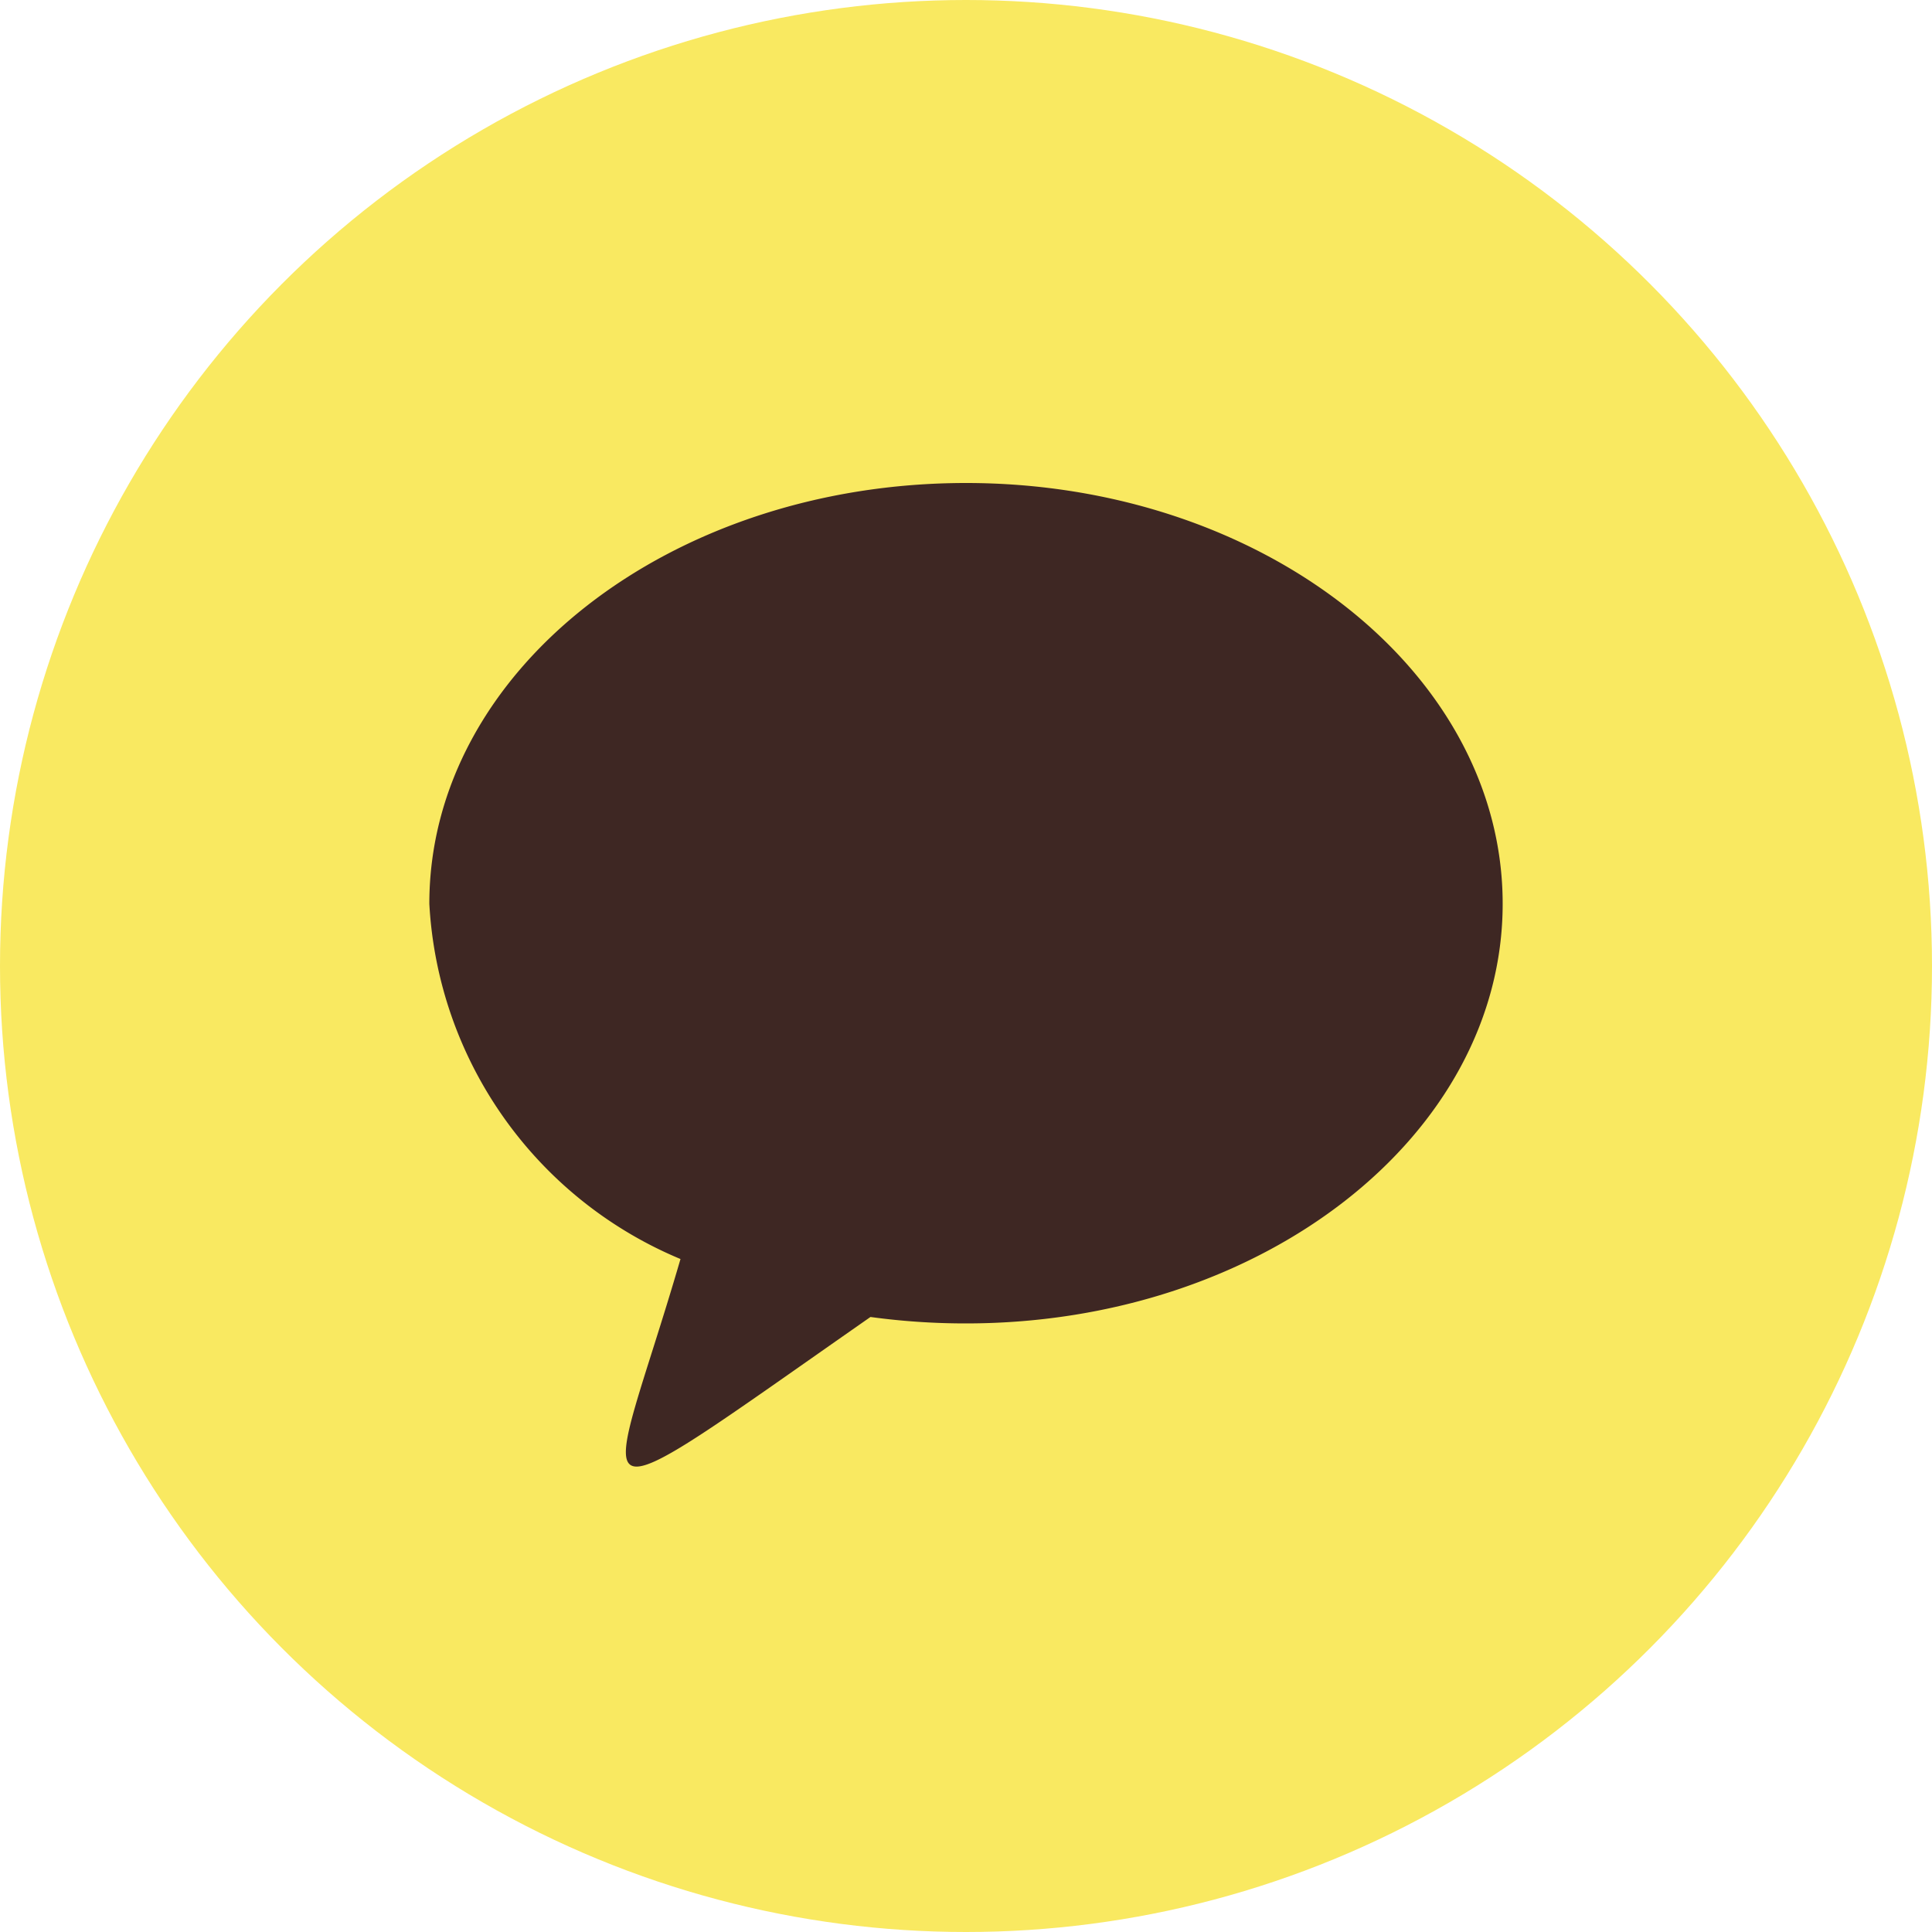<svg xmlns="http://www.w3.org/2000/svg" viewBox="0 0 18 18"><defs><style>.cls-1{fill:#f9e961;}.cls-2{fill:#3e2723;}</style></defs><g id="레이어_2" data-name="레이어 2"><g id="레이어_1-2" data-name="레이어 1"><circle class="cls-1" cx="9" cy="9" r="9"/><path class="cls-2" d="M9,4.5c-2.76,0-5,1.75-5,3.92a3.81,3.81,0,0,0,2.34,3.31c-.7,2.4-1.11,2.55,1.77.54a6.54,6.54,0,0,0,.89.06c2.76,0,5-1.75,5-3.91S11.76,4.5,9,4.5Z"/></g></g></svg>